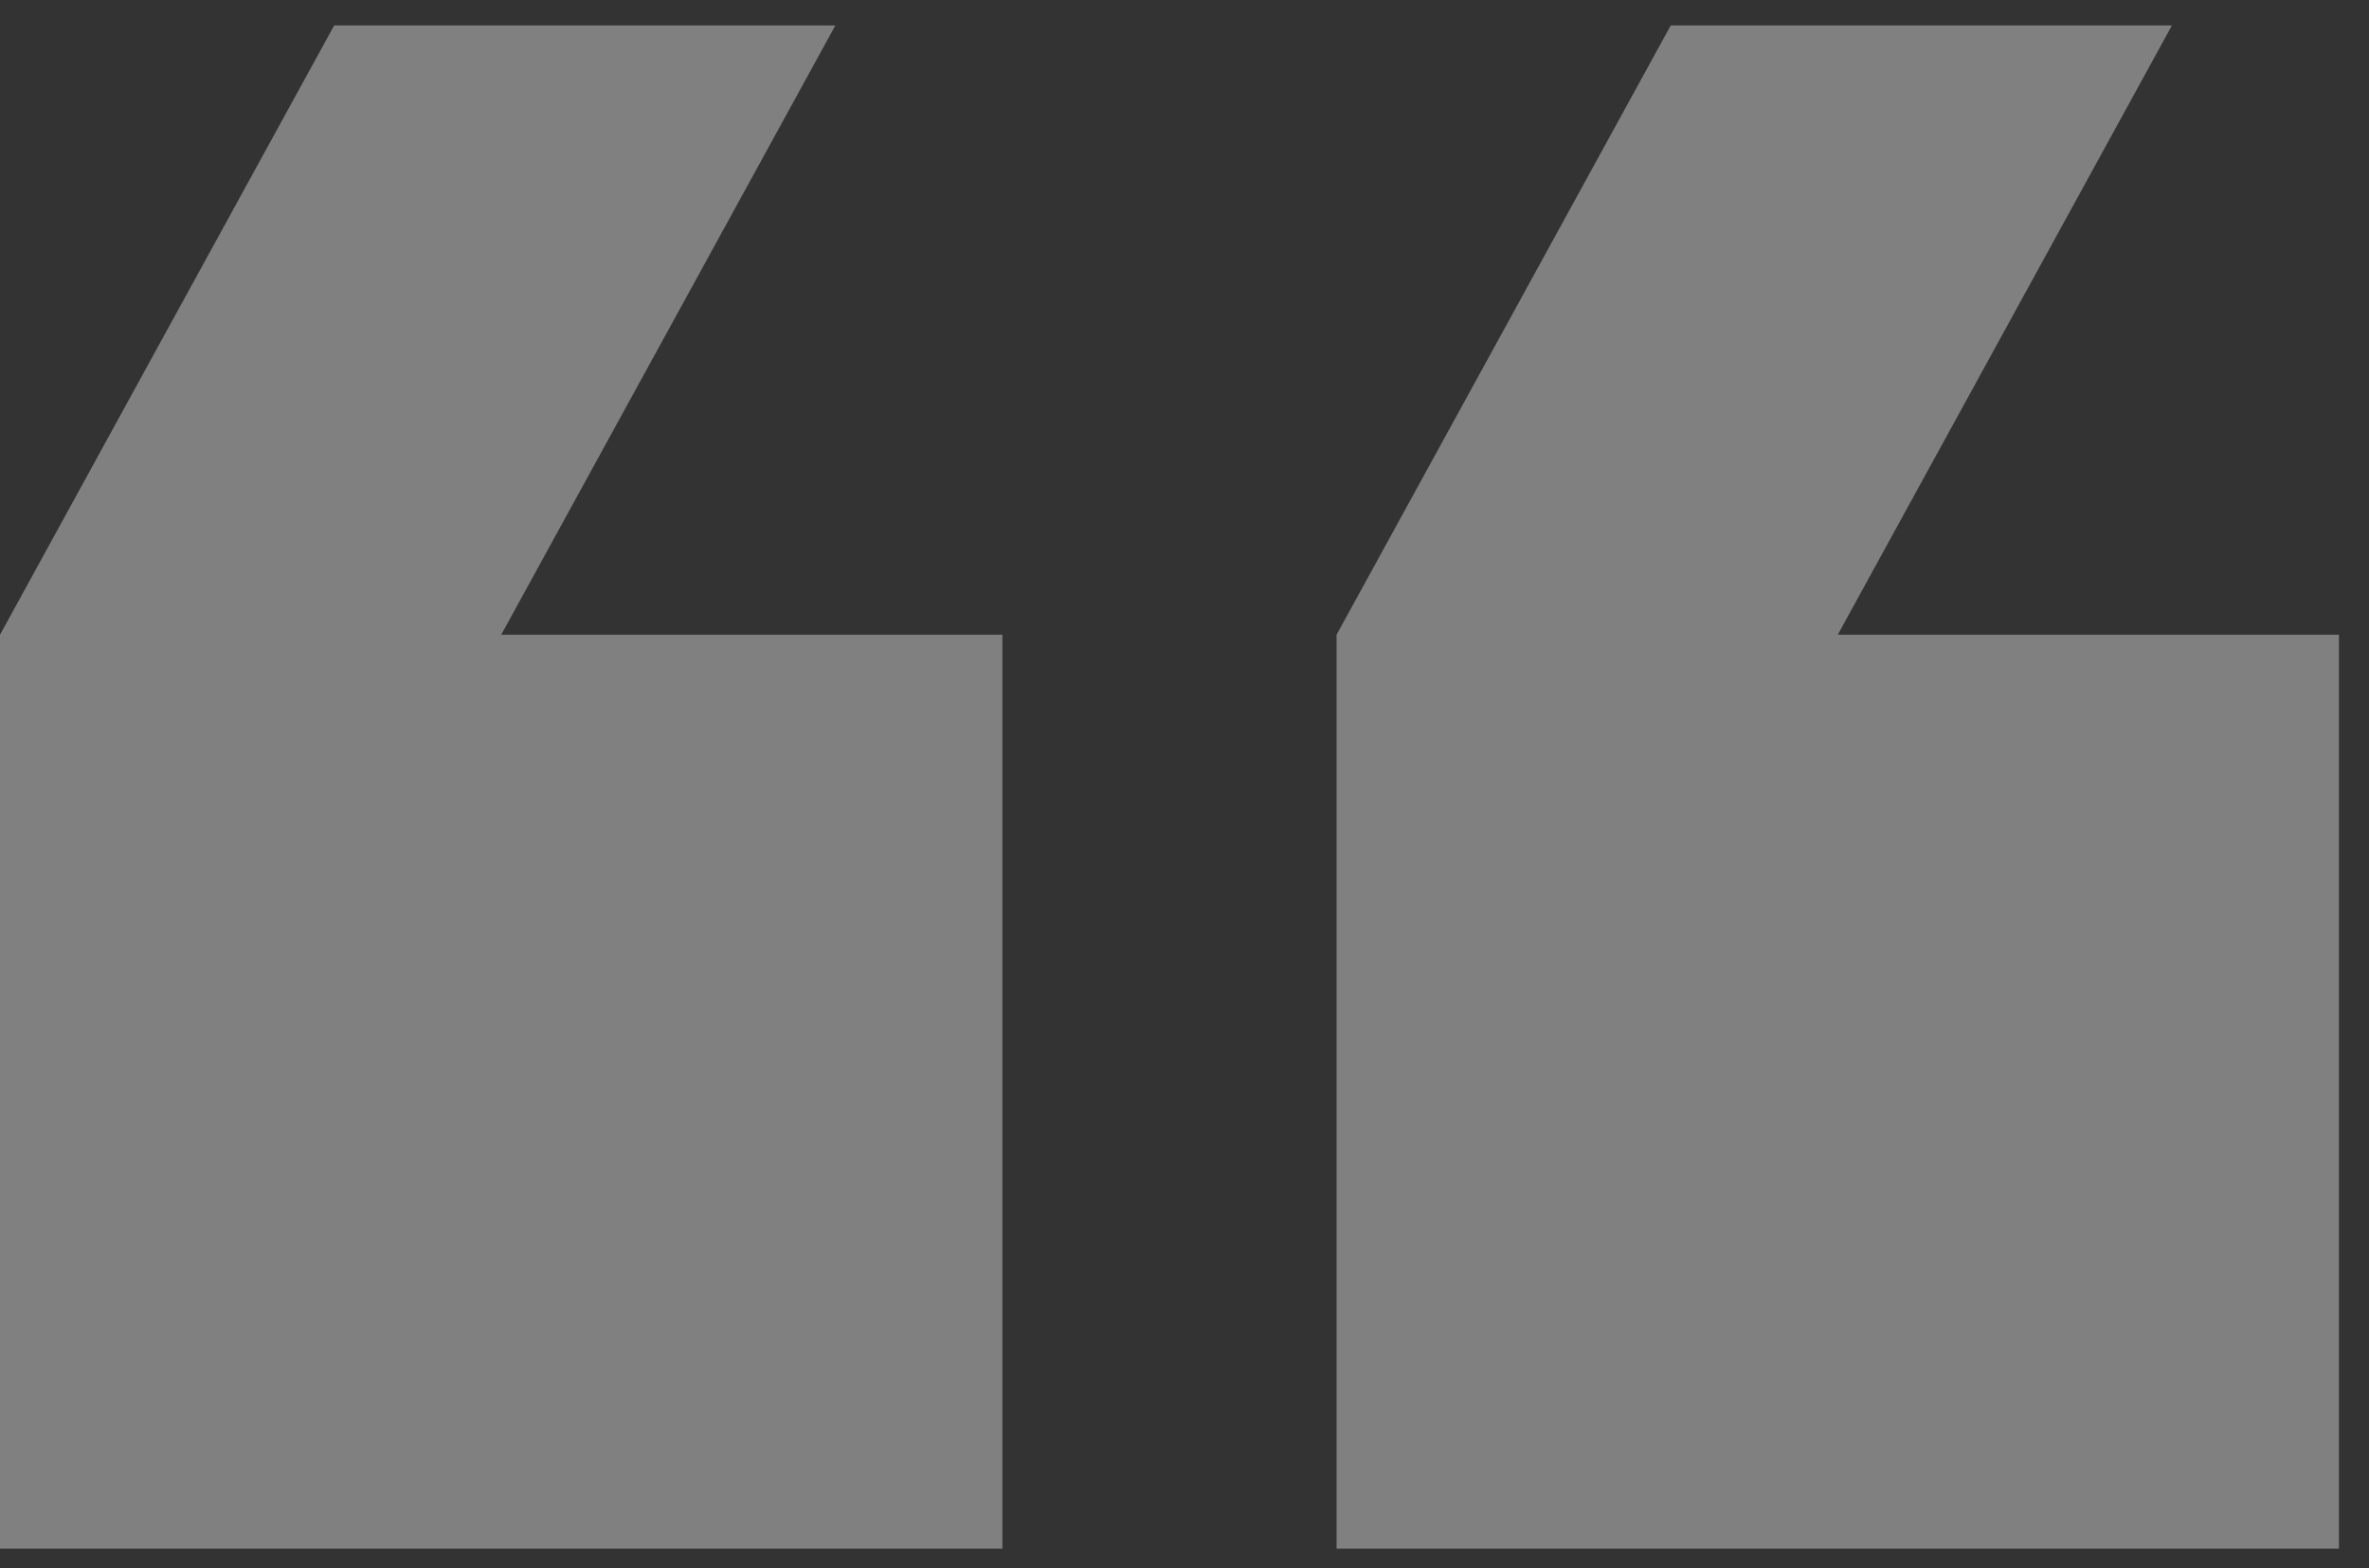 <svg width="74" height="49" viewBox="0 0 74 49" fill="none" xmlns="http://www.w3.org/2000/svg">
<rect x="0" y="0" width="74" height="49" fill="#333333" stroke="none"/>
<path opacity="0.4" d="M67.844 0.795L52.188 0.795L41.75 19.831L41.75 48.385L73.062 48.385L73.062 19.831L57.406 19.831L67.844 0.795ZM26.094 0.795L10.438 0.795L4.89197e-06 19.831L7.62939e-06 48.385L31.312 48.385L31.312 19.831L15.656 19.831L26.094 0.795Z" fill="#F2F2F2"/>
</svg>
